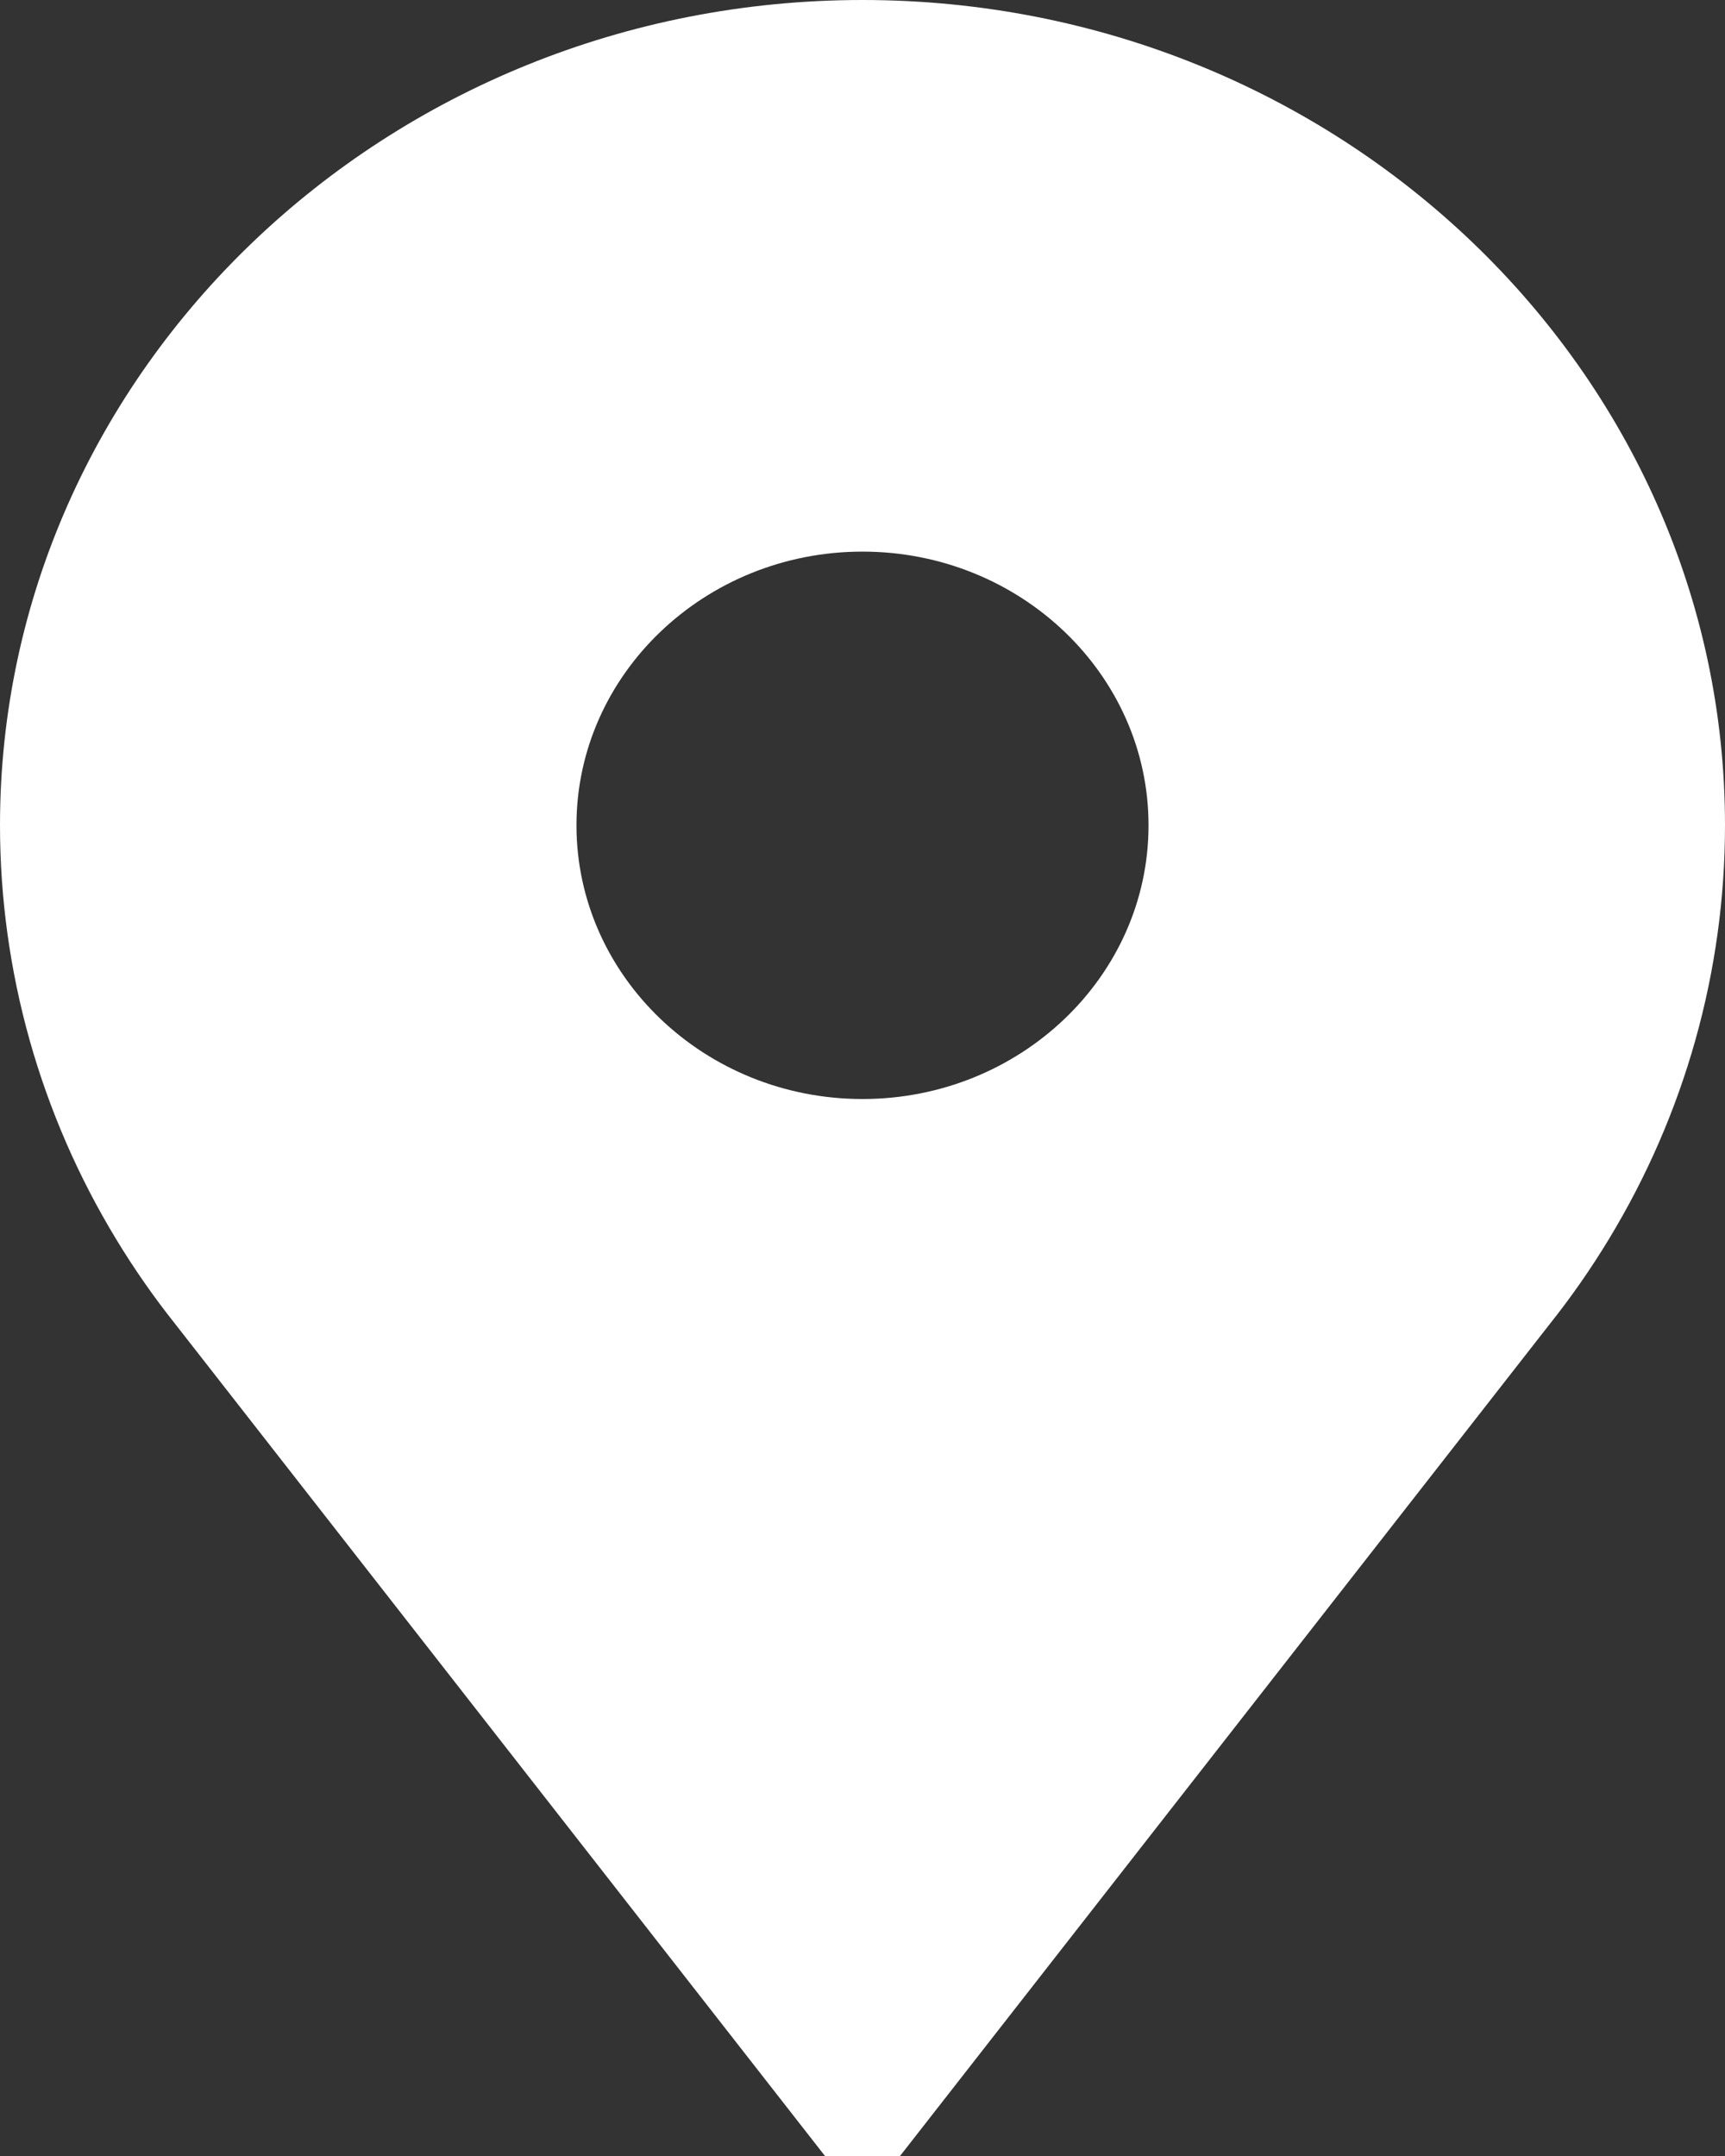 <svg width="16" height="20" viewBox="0 0 16 20" fill="none" xmlns="http://www.w3.org/2000/svg">
<rect x="0" y="0" width="16" height="20" fill="#333333" stroke="none"/>
<path d="M8 0C3.589 0 0 3.435 0 7.656C0 9.008 0.373 10.336 1.079 11.498C1.243 11.769 1.427 12.033 1.626 12.283L7.652 20H8.348L14.374 12.283C14.573 12.033 14.757 11.769 14.921 11.498C15.627 10.336 16 9.008 16 7.656C16 3.435 12.411 0 8 0ZM8 10.195C6.537 10.195 5.347 9.056 5.347 7.656C5.347 6.256 6.537 5.117 8 5.117C9.463 5.117 10.653 6.256 10.653 7.656C10.653 9.056 9.463 10.195 8 10.195Z" fill="white"/>
</svg>
